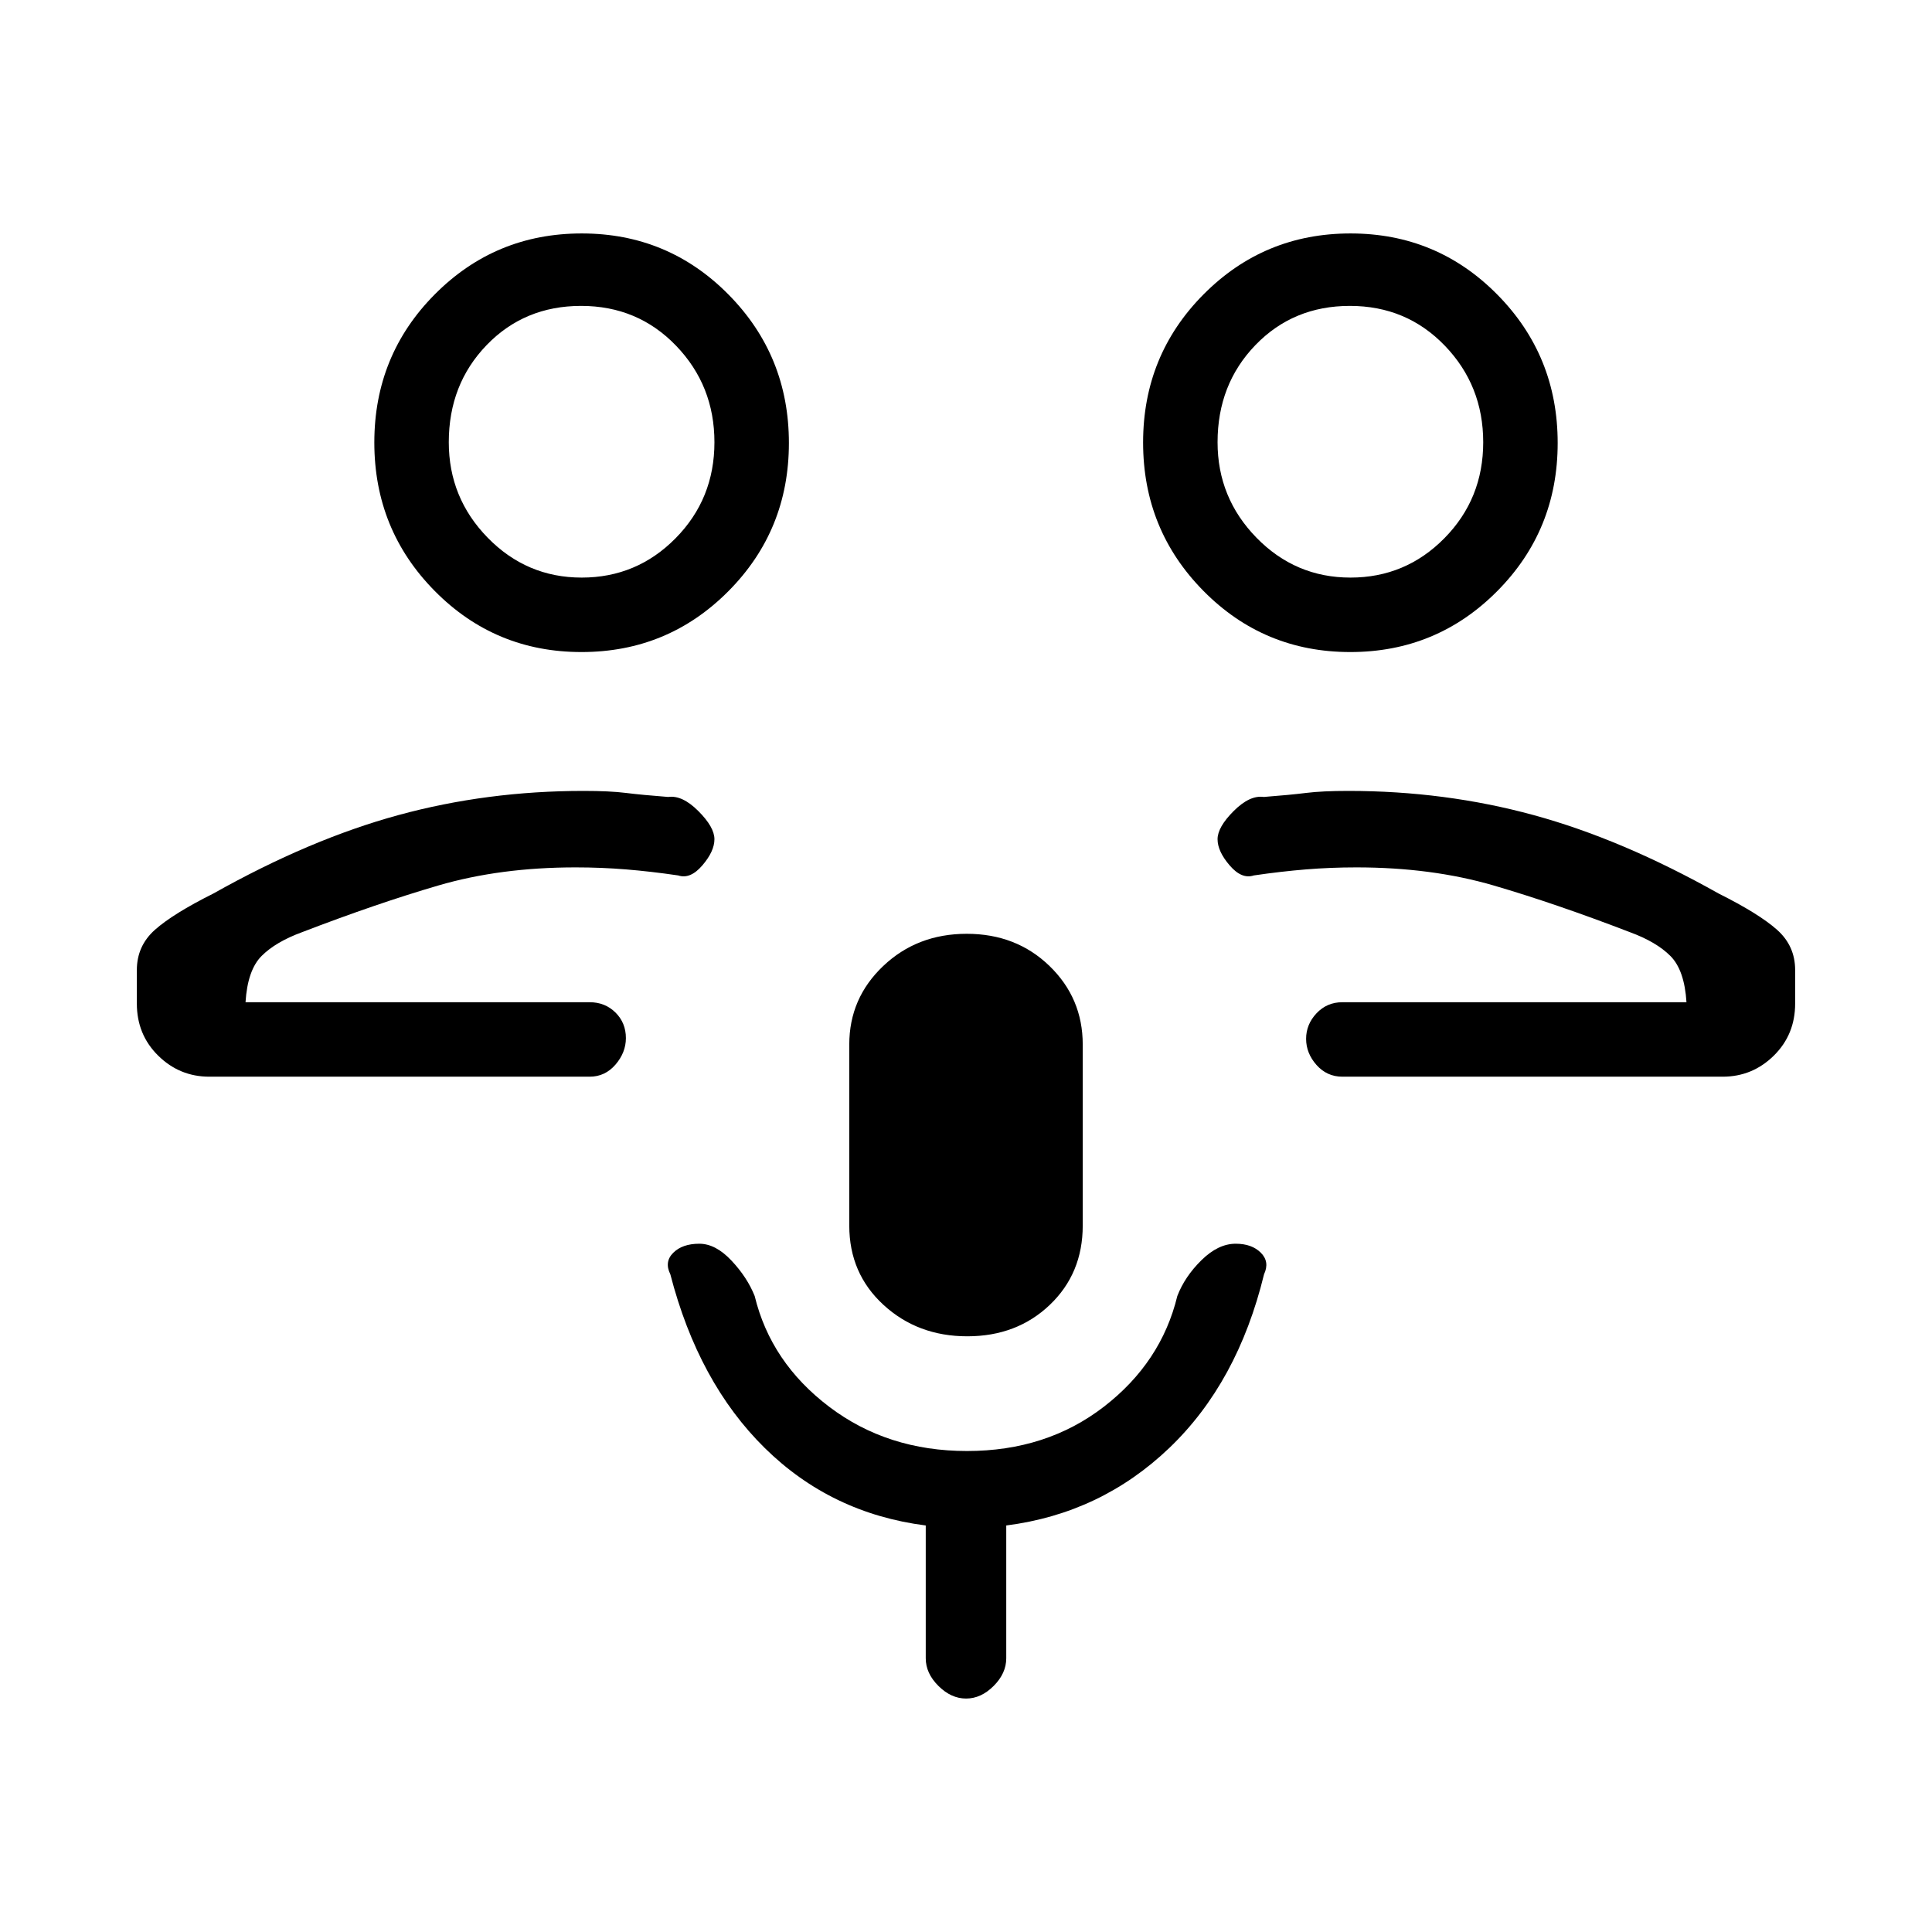 <svg xmlns="http://www.w3.org/2000/svg" height="20" viewBox="0 -960 960 960" width="20"><path d="M649-462Zm18 37q-7.65 0-12.83-5.82-5.17-5.83-5.17-13 0-7.18 5.17-12.68 5.18-5.5 12.83-5.5h171q-1-16-8-23t-20.06-11.79Q773-511 742.22-520T674-529q-12.73 0-25.03 1T623-525q-6 2-12-5t-6-13q0-6 8-14t15-7q13-1 21-2t21-1q48 0 92 12t92 39q20 10 29 18t9 20v16.67q0 15.44-10.61 25.88Q870.77-425 856-425H667Zm3.94-211Q628-636 598-666.37t-30-73.75q0-43.38 30.06-73.63 30.06-30.25 73-30.25T744-813.63q30 30.37 30 73.75 0 43.38-30.06 73.63-30.06 30.25-73 30.25Zm.11-37q27.35 0 46.65-19.55 19.3-19.56 19.3-47.7 0-28.15-19.05-47.95-19.04-19.8-47.2-19.8-28.15 0-46.95 19.48-18.8 19.48-18.8 48.27 0 27.65 19.35 47.45 19.36 19.8 46.7 19.8Zm-.05-68ZM311-462Zm-207 37q-14.77 0-25.39-10.45Q68-445.89 68-461.33V-478q0-12 9-20t29-18q48-27 92-39t92-12q13 0 21 1t21 2q7-1 15 7t8 14q0 6-6 13t-12 5q-13.67-2-25.97-3-12.3-1-25.03-1-37.44 0-68.22 9t-67.72 23.21Q137-492 130-485q-7 7-8 23h171q7.65 0 12.83 5.12 5.17 5.13 5.17 12.7 0 7.18-5.17 13.18-5.18 6-12.83 6H104Zm184.94-211Q246-636 216-666.37t-30-73.75q0-43.38 30.06-73.63 30.06-30.25 73-30.25T362-813.63q30 30.37 30 73.75 0 43.38-30.06 73.63-30.06 30.25-73 30.25Zm.11-37q27.35 0 46.65-19.55 19.3-19.56 19.3-47.7 0-28.15-19.05-47.95-19.04-19.8-47.2-19.8-28.15 0-46.95 19.48-18.8 19.48-18.8 48.27 0 27.65 19.35 47.45 19.36 19.8 46.7 19.8Zm-.05-68Zm191.63 445Q456-296 439-311.61q-17-15.62-17-39.39v-90q0-23 16.87-39 16.86-16 41.49-16 24.63 0 41.14 16 16.5 16 16.5 39v90q0 23.77-16.37 39.39-16.37 15.61-41 15.61Zm-.58 180q-7.45 0-13.75-6.27-6.3-6.26-6.3-13.73v-66q-47-6-80-38.5t-46.91-86.3q-3.09-6.2 1.44-10.7 4.53-4.5 12.96-4.5 8.1 0 15.97 8.37 7.87 8.38 11.54 17.63 8 33 37 55t68.5 22q39.5 0 68-22t36.5-55q3.7-9.67 12.01-17.83Q605.31-342 614-342q8.06 0 12.53 4.5 4.47 4.5 1.56 10.7Q615-273 581-240.5T500-202v66q0 7.47-6.25 13.73-6.26 6.27-13.7 6.27Z"/></svg>